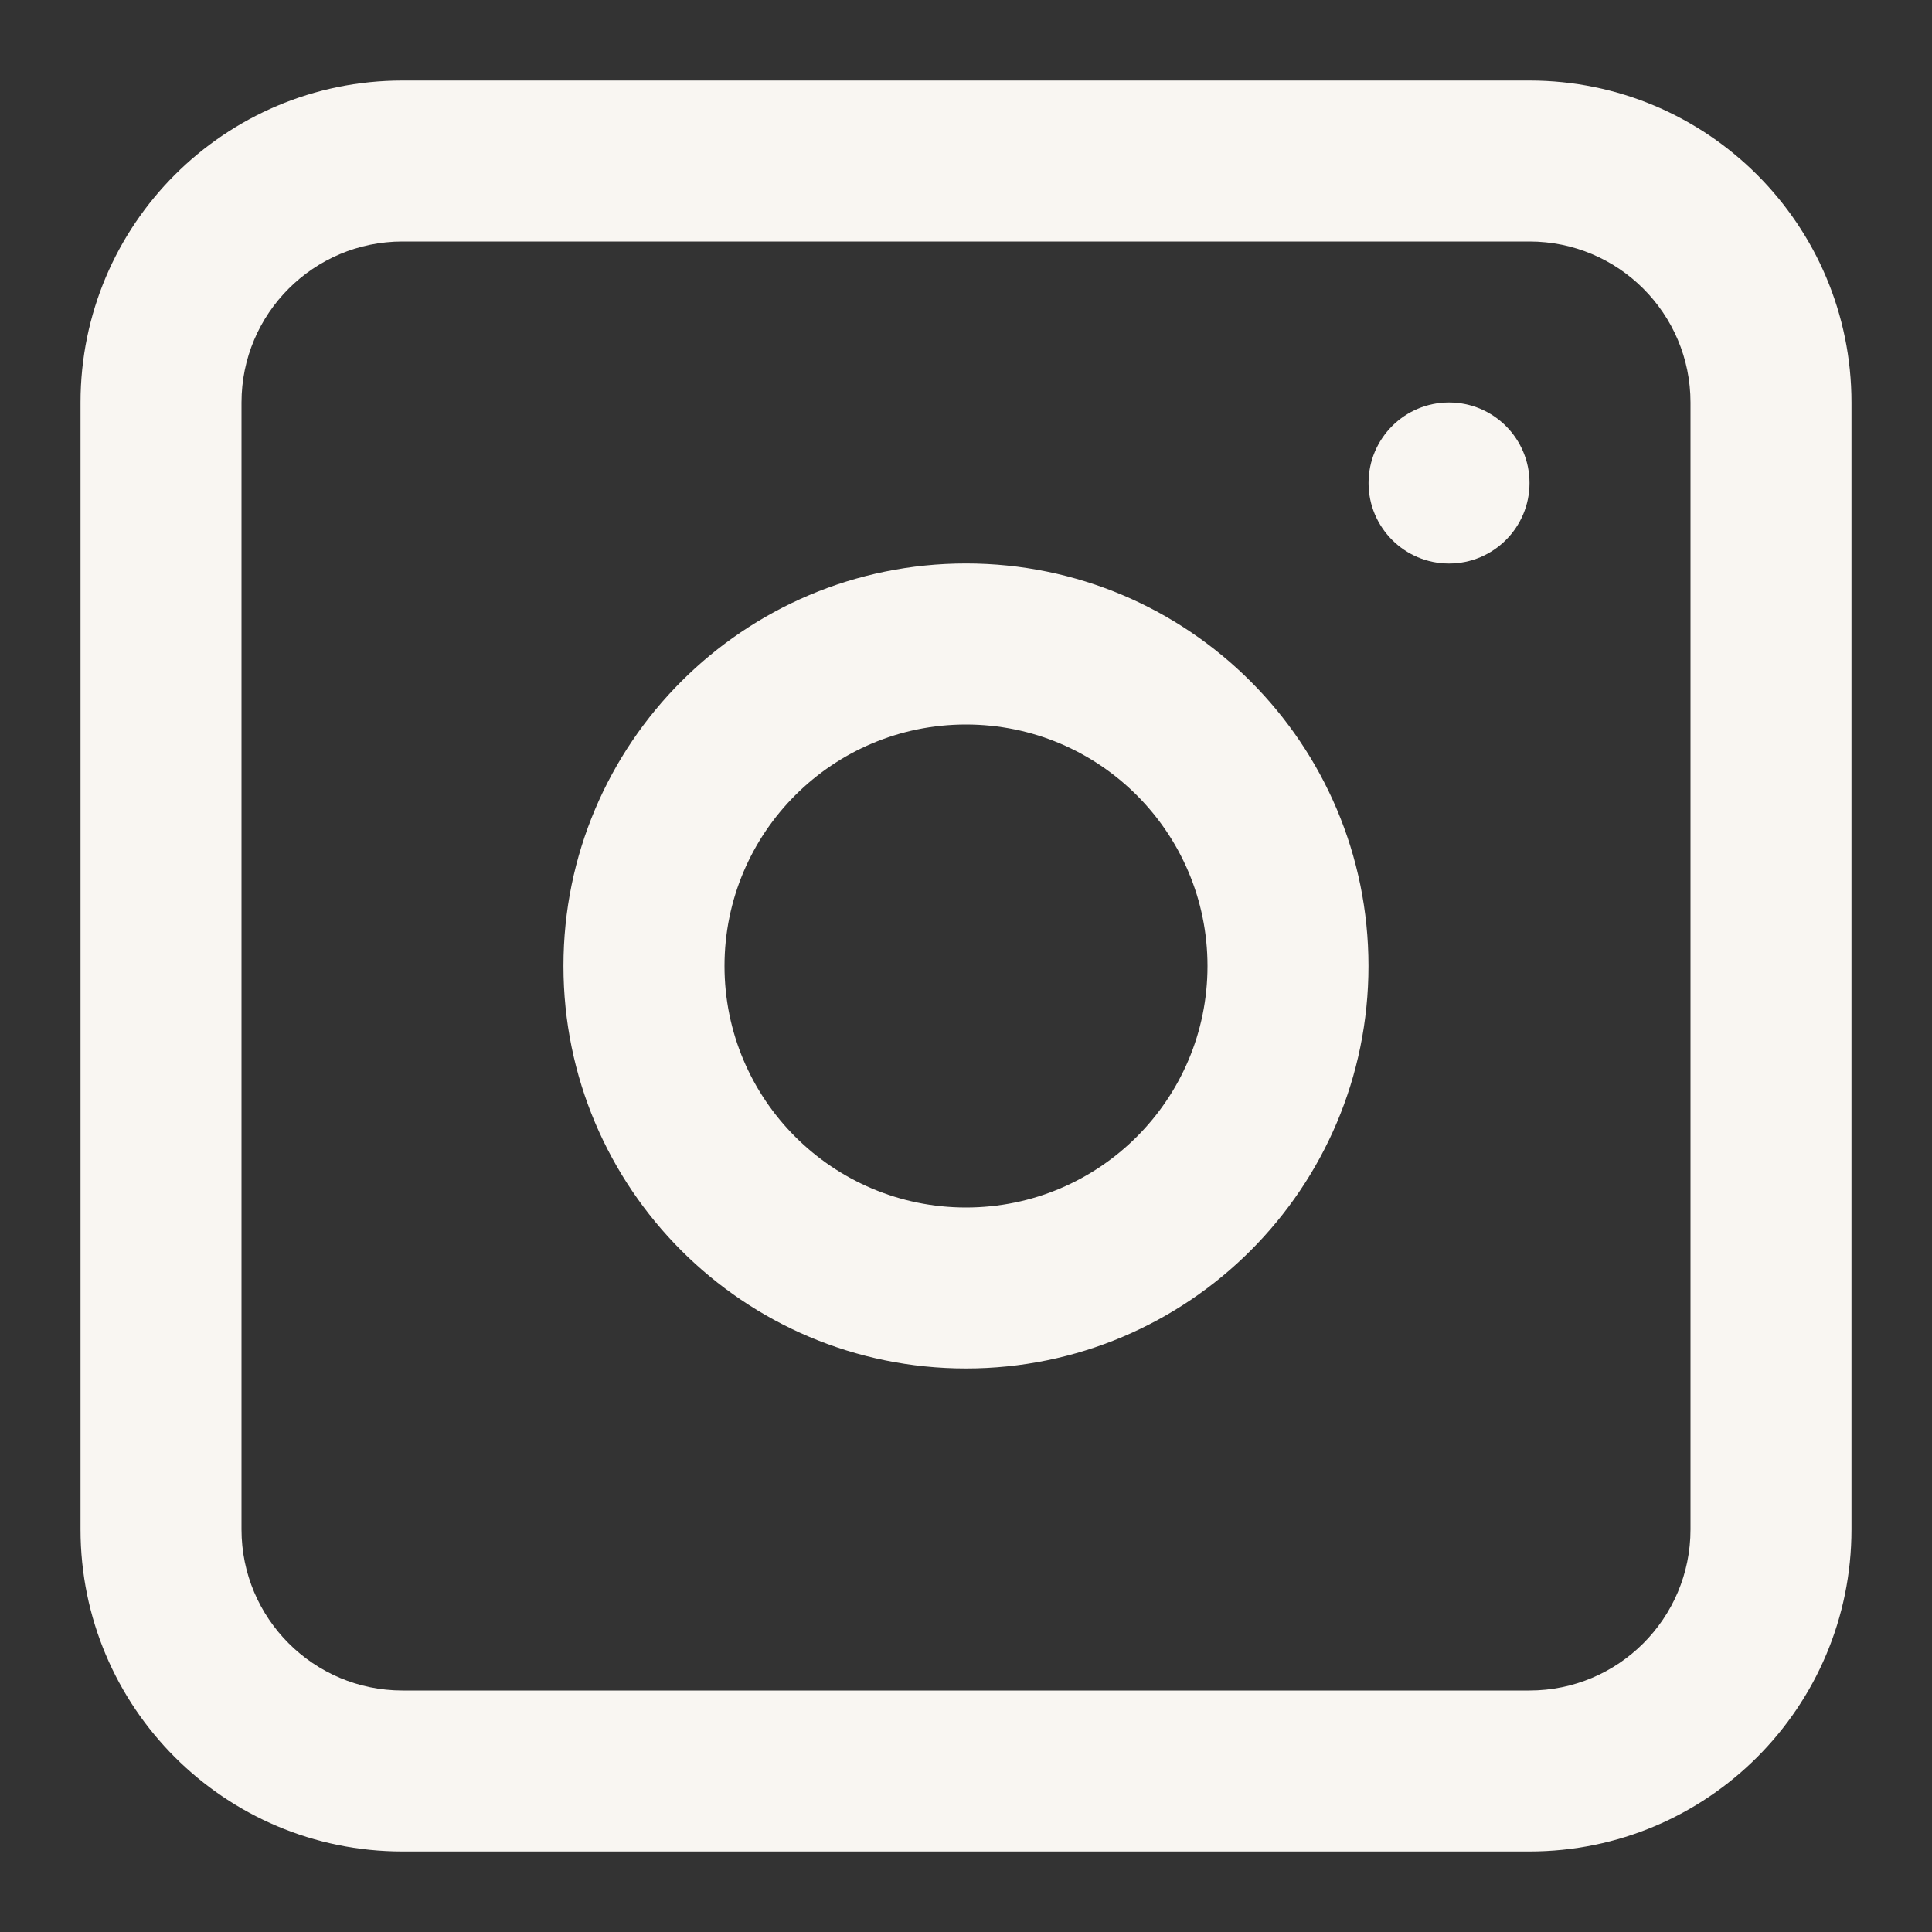 <svg width="28" height="28" viewBox="0 0 28 28" fill="none" xmlns="http://www.w3.org/2000/svg">
<rect x="0" y="0" width="28" height="28" fill="#333333" stroke="none"/>
<path fill-rule="evenodd" clip-rule="evenodd" d="M14 8.166C10.778 8.166 8.166 10.778 8.166 14C8.166 17.221 10.778 19.833 14 19.833C17.221 19.833 19.833 17.221 19.833 14C19.833 10.778 17.221 8.166 14 8.166ZM10.5 14C10.5 15.933 12.067 17.5 14 17.5C15.933 17.5 17.5 15.933 17.5 14C17.5 12.067 15.933 10.5 14 10.5C12.067 10.5 10.5 12.067 10.5 14Z" fill="#F9F6F2"/>
<path d="M21 5.833C20.356 5.833 19.834 6.356 19.834 7C19.834 7.644 20.356 8.167 21 8.167C21.645 8.167 22.167 7.644 22.167 7C22.167 6.356 21.645 5.833 21 5.833Z" fill="#F9F6F2"/>
<path fill-rule="evenodd" clip-rule="evenodd" d="M5.833 1.167C3.256 1.167 1.167 3.256 1.167 5.833V22.166C1.167 24.744 3.256 26.833 5.833 26.833H22.166C24.744 26.833 26.833 24.744 26.833 22.166V5.833C26.833 3.256 24.744 1.167 22.166 1.167H5.833ZM22.166 3.5H5.833C4.545 3.5 3.5 4.545 3.5 5.833V22.166C3.5 23.455 4.545 24.5 5.833 24.5H22.166C23.455 24.5 24.5 23.455 24.5 22.166V5.833C24.5 4.545 23.455 3.5 22.166 3.5Z" fill="#F9F6F2"/>
</svg>
